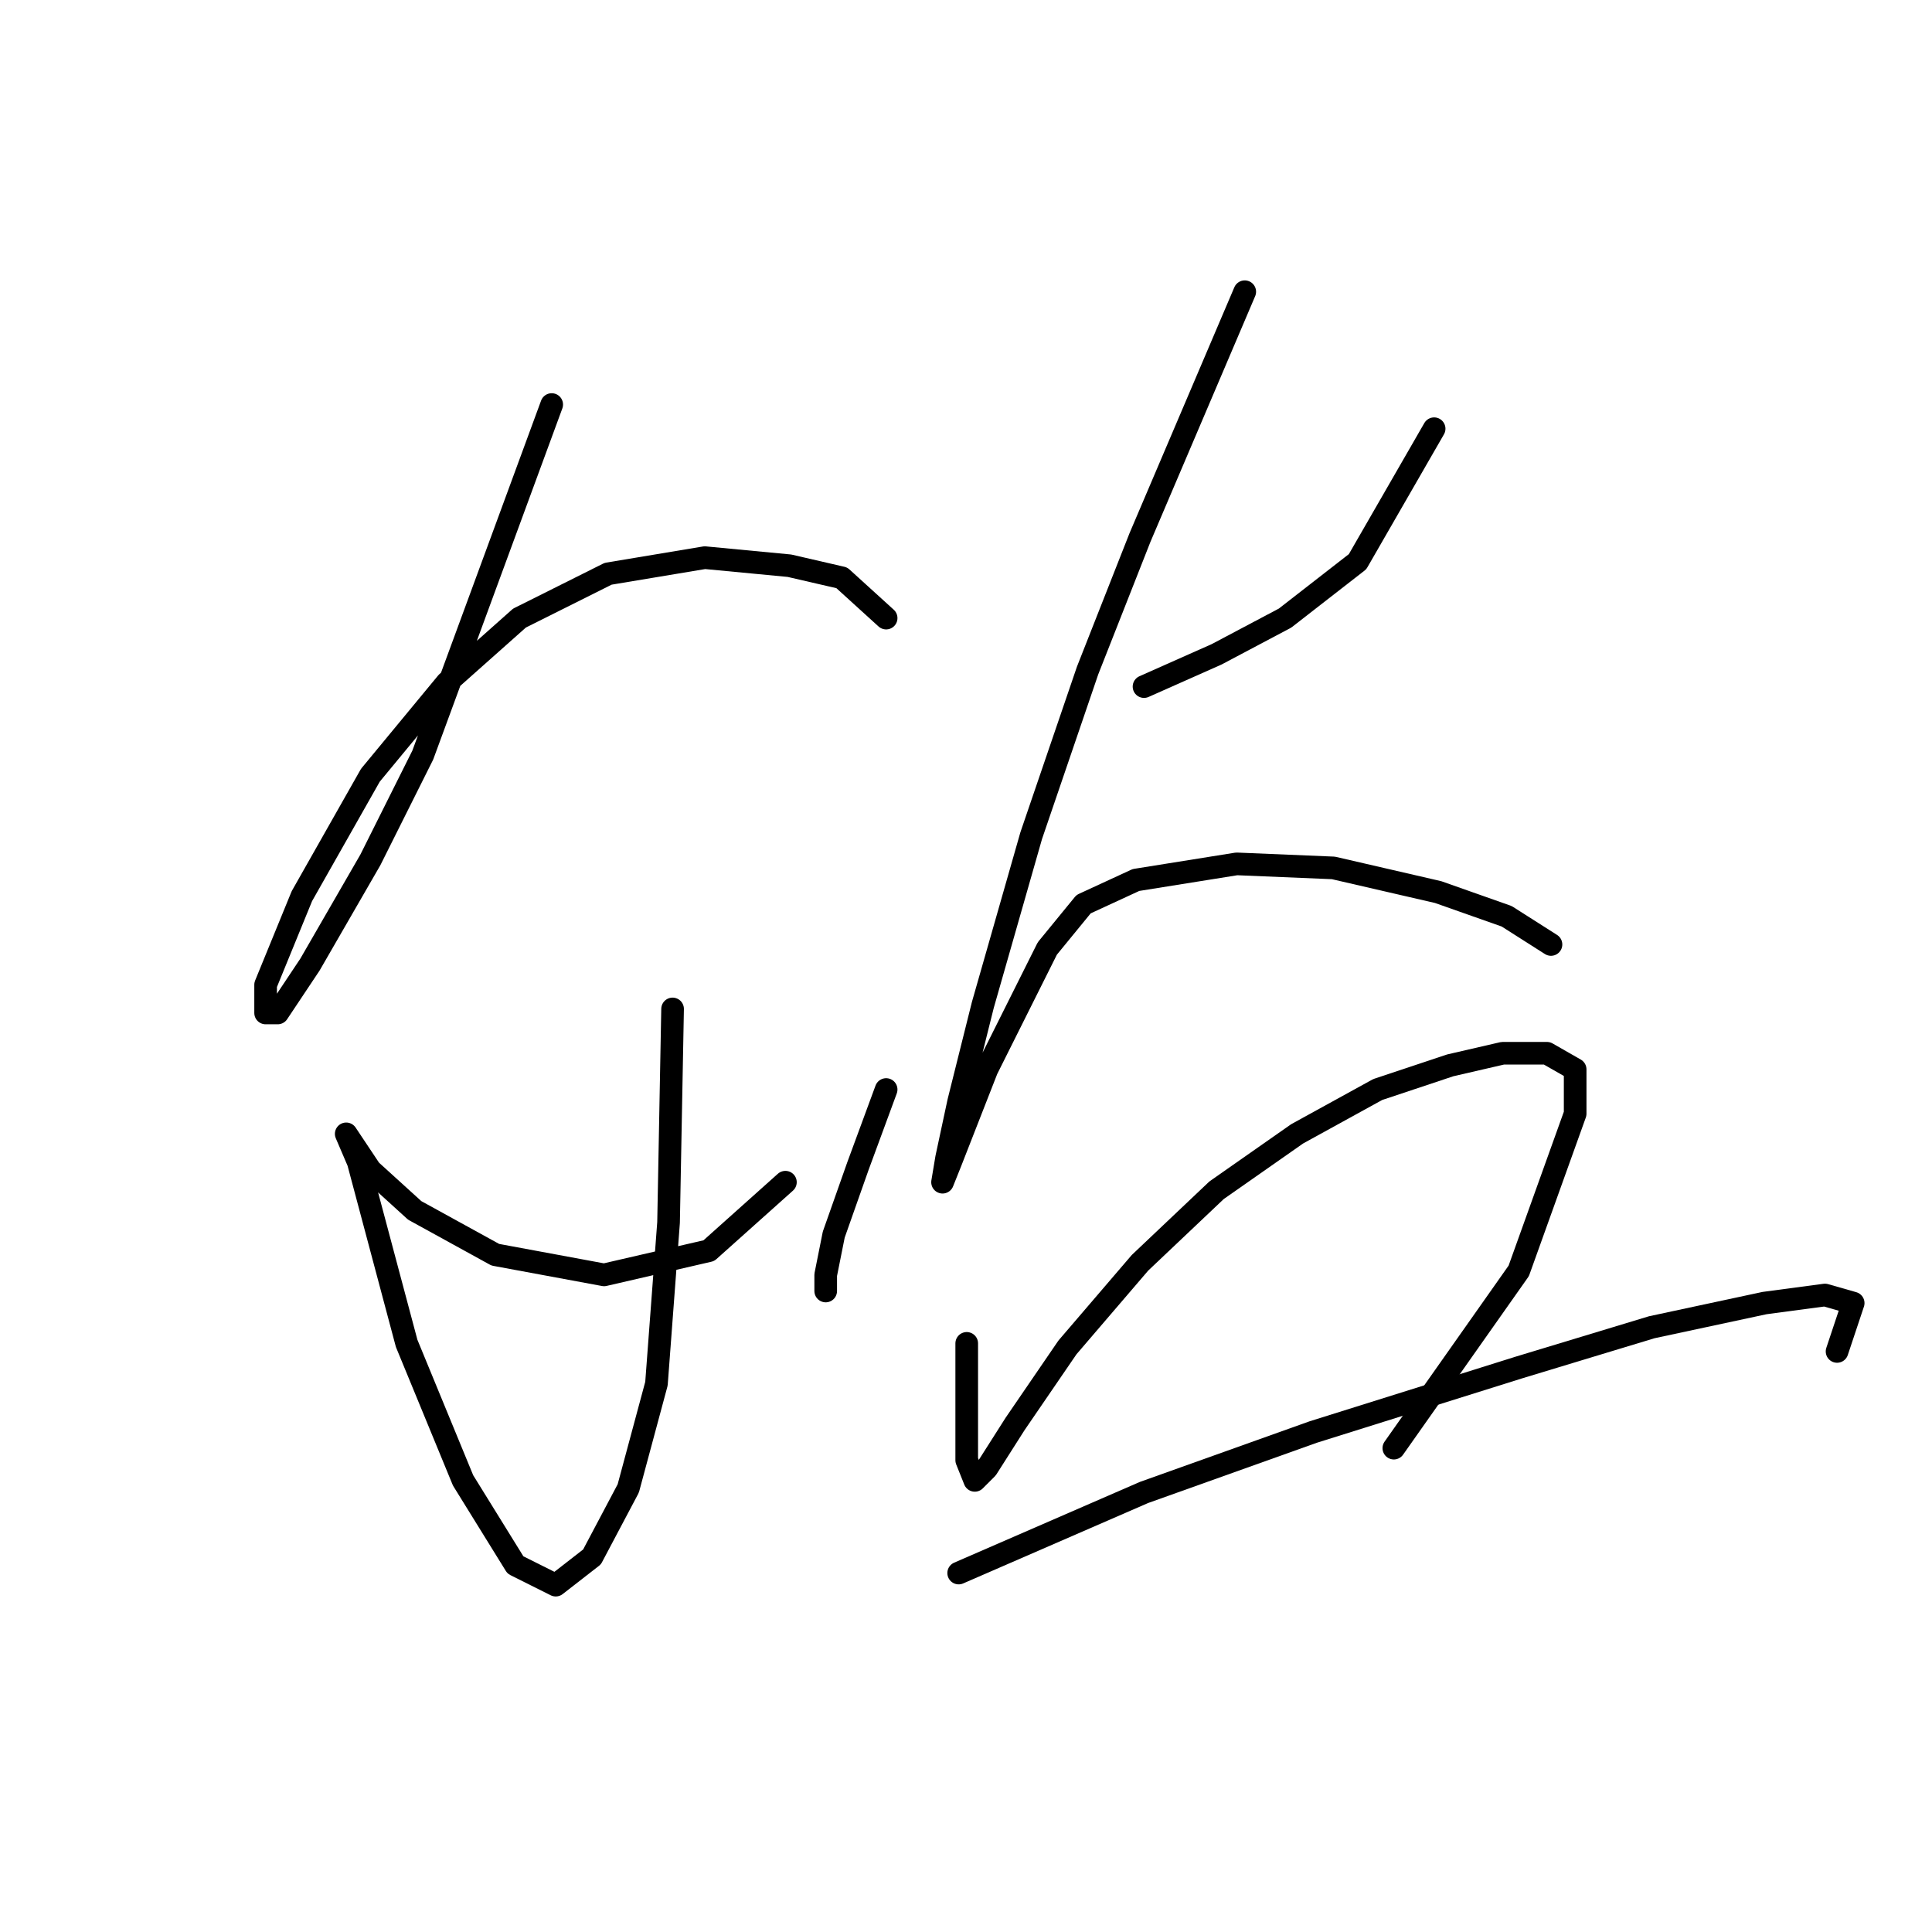 <?xml version="1.0" standalone="no"?>
    <svg width="256" height="256" xmlns="http://www.w3.org/2000/svg" version="1.1">
    <polyline stroke="black" stroke-width="3" stroke-linecap="round" fill="transparent" stroke-linejoin="round" points="73.104 53.604 56.019 100.054 49.078 113.935 41.069 127.817 36.798 134.224 35.196 134.224 35.196 130.487 40.002 118.741 49.078 102.723 59.222 90.444 68.833 81.901 80.579 76.028 93.392 73.892 104.604 74.96 111.545 76.562 117.418 81.901 117.418 81.901 " />
        <polyline stroke="black" stroke-width="3" stroke-linecap="round" fill="transparent" stroke-linejoin="round" points="89.121 133.69 88.587 161.987 86.985 183.343 83.248 197.225 78.443 206.301 73.638 210.039 68.299 207.369 61.358 196.157 53.883 178.004 49.612 161.987 47.476 153.979 45.875 150.241 45.875 150.241 49.078 155.046 54.951 160.385 65.629 166.258 80.045 168.928 93.926 165.724 104.071 156.648 104.071 156.648 " />
        <polyline stroke="black" stroke-width="3" stroke-linecap="round" fill="transparent" stroke-linejoin="round" points="117.418 144.368 113.681 154.512 110.477 163.589 109.41 168.928 109.41 171.064 109.41 171.064 " />
        <polyline stroke="black" stroke-width="3" stroke-linecap="round" fill="transparent" stroke-linejoin="round" points="151.588 90.977 161.199 86.706 170.275 81.901 179.885 74.426 190.03 56.807 190.03 56.807 " />
        <polyline stroke="black" stroke-width="3" stroke-linecap="round" fill="transparent" stroke-linejoin="round" points="164.936 38.654 151.054 71.223 144.114 88.842 136.639 110.732 130.232 133.156 127.029 145.97 125.427 153.445 124.893 156.648 125.961 153.979 130.766 141.699 138.775 125.681 143.58 119.808 150.521 116.605 163.868 114.469 176.682 115.003 190.564 118.207 199.64 121.41 205.513 125.148 205.513 125.148 " />
        <polyline stroke="black" stroke-width="3" stroke-linecap="round" fill="transparent" stroke-linejoin="round" points="128.096 178.004 128.096 187.615 128.096 193.488 129.164 196.157 130.766 194.555 134.503 188.682 141.444 178.538 151.054 167.326 161.199 157.716 171.877 150.241 182.555 144.368 192.165 141.165 199.106 139.563 204.979 139.563 208.716 141.699 208.716 147.572 201.242 168.394 184.691 191.886 184.691 191.886 " />
        <polyline stroke="black" stroke-width="3" stroke-linecap="round" fill="transparent" stroke-linejoin="round" points="127.029 208.437 151.588 197.759 174.012 189.75 201.242 181.208 218.861 175.869 233.81 172.665 241.819 171.597 245.556 172.665 243.42 179.072 243.42 179.072 " />
        </svg>